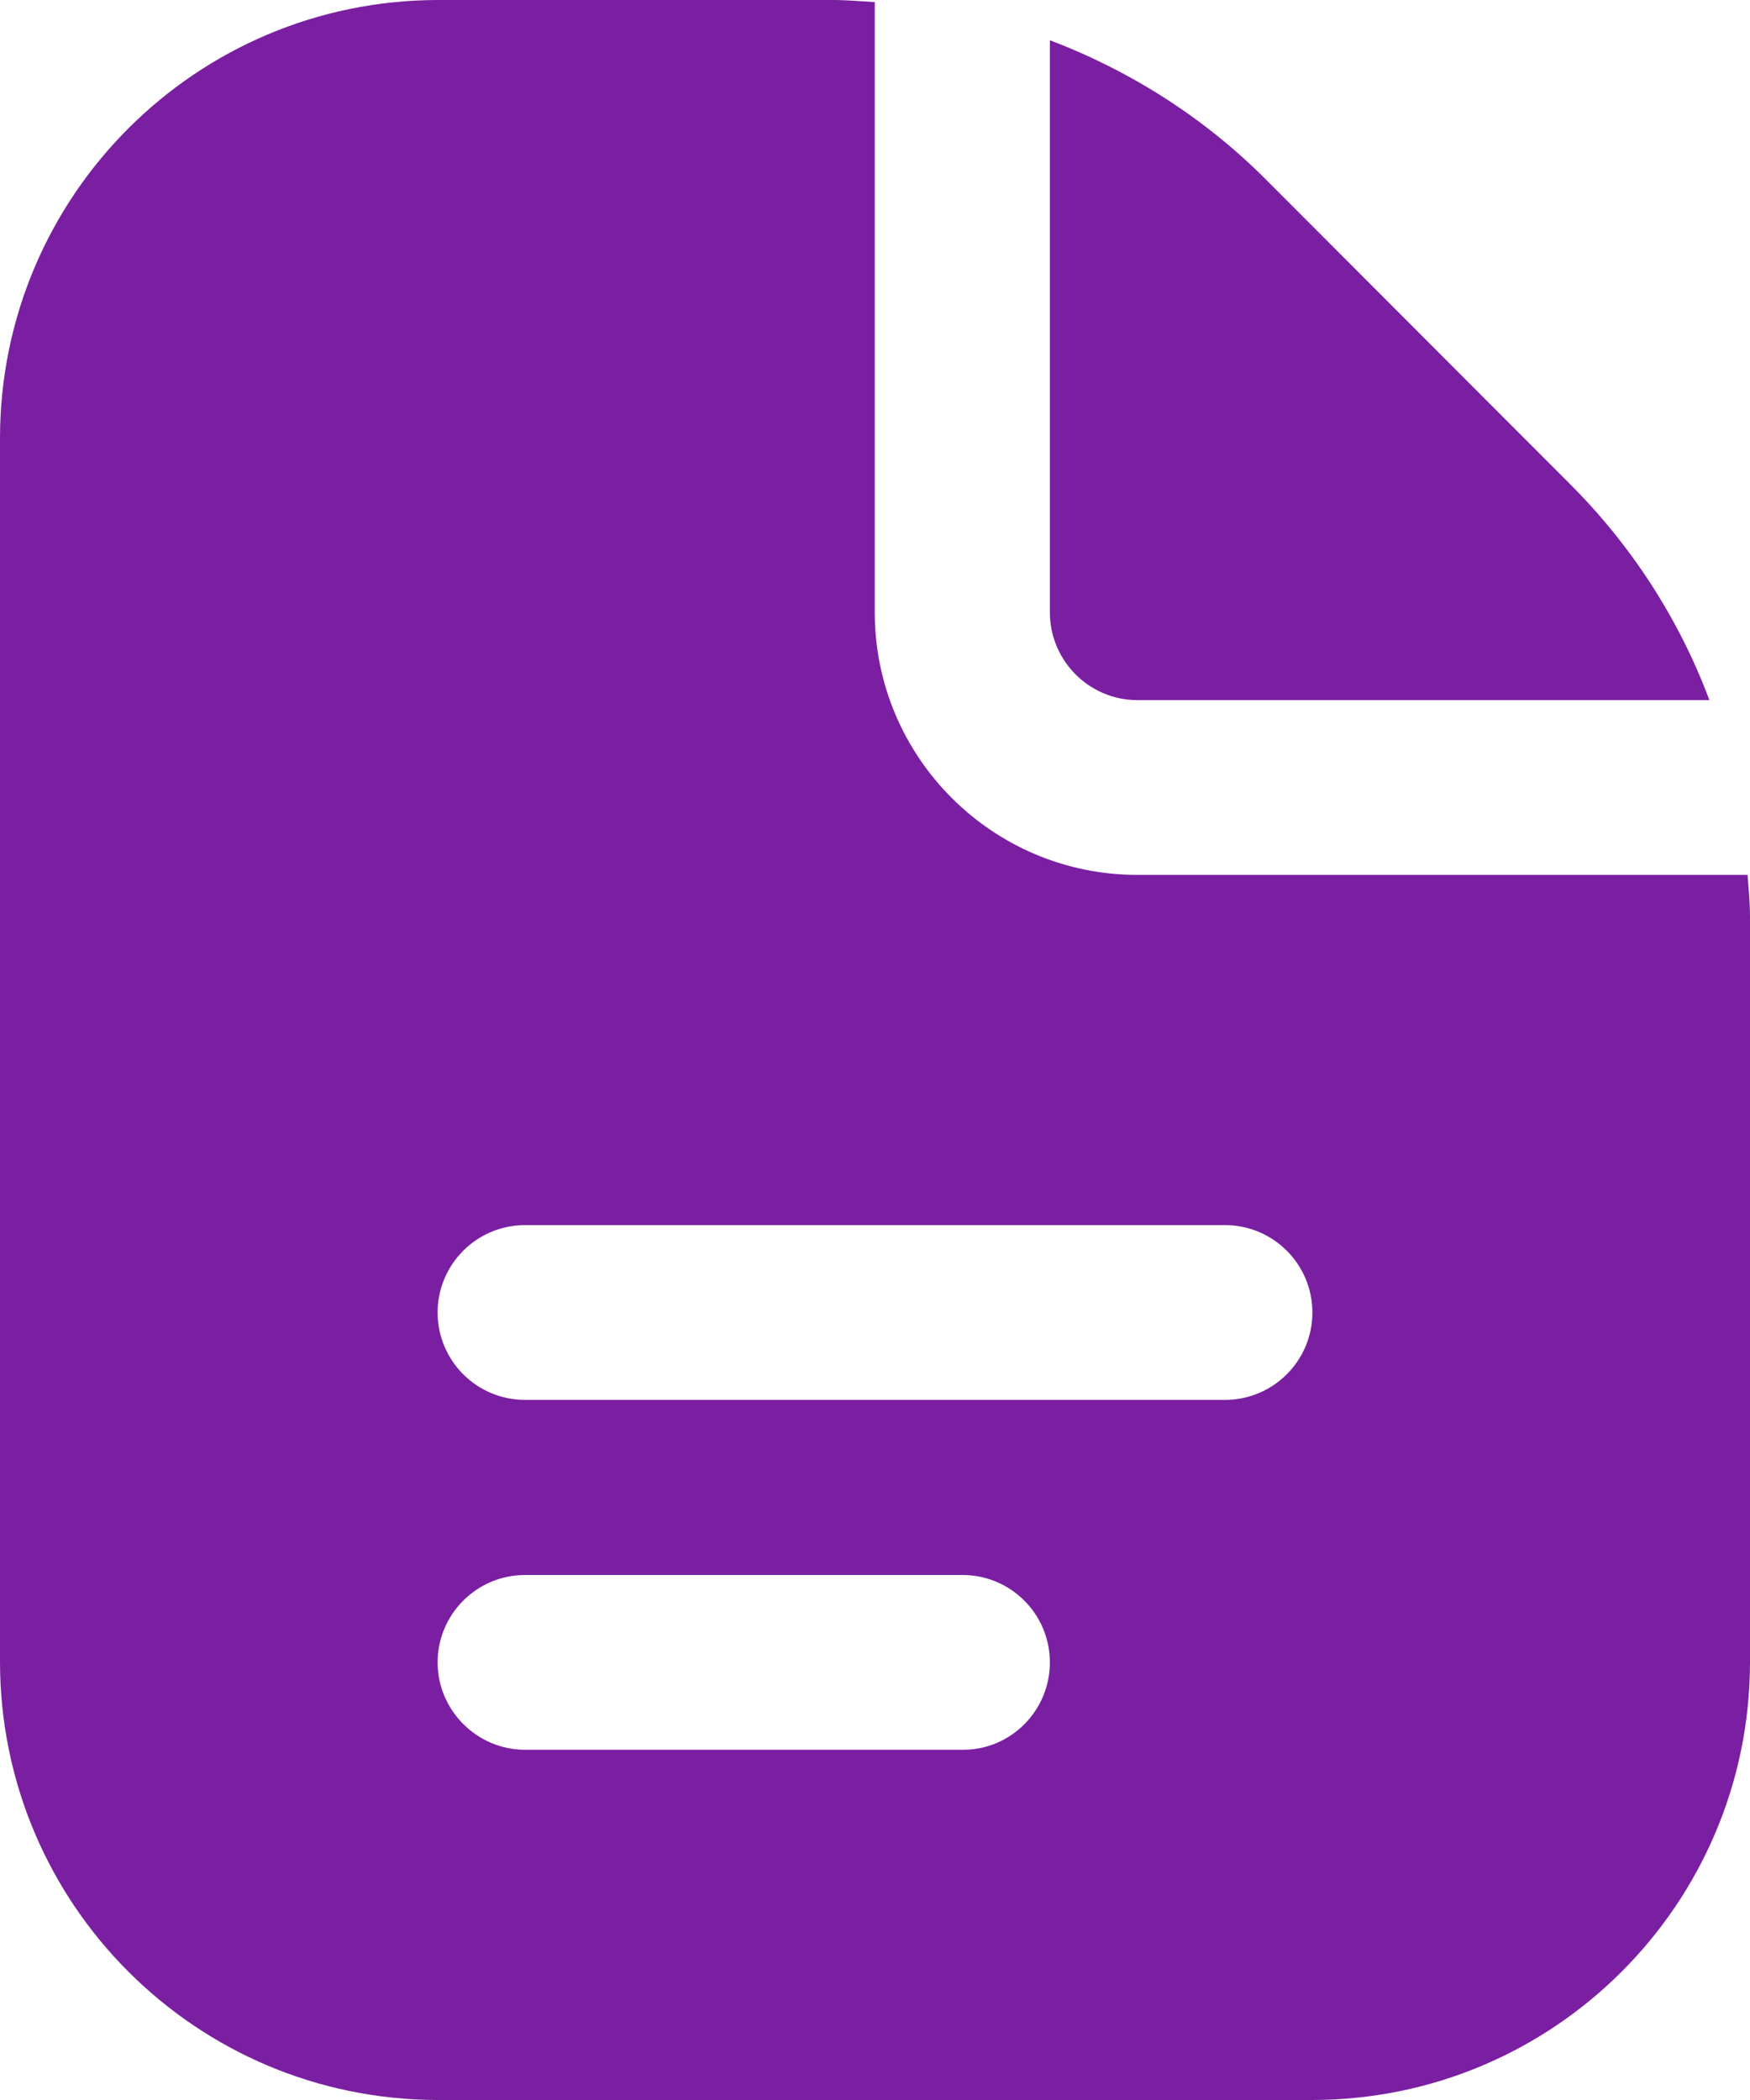 <svg width="15" height="18" viewBox="0 0 15 18" fill="none" xmlns="http://www.w3.org/2000/svg">
    <path
        d="M8.999 5.249V0.345C9.692 0.608 10.325 1.012 10.848 1.536L13.46 4.152C13.984 4.676 14.392 5.305 14.652 6.001H9.748C9.337 6.001 8.999 5.664 8.999 5.249ZM15 7.864V14.252C14.996 16.32 13.32 17.997 11.249 18H3.751C1.68 17.997 0.004 16.32 0 14.249V3.751C0.004 1.68 1.68 0.004 3.751 0H7.136C7.259 0 7.379 0.011 7.498 0.018V5.249C7.498 6.49 8.507 7.499 9.748 7.499H14.979C14.989 7.622 15 7.741 15 7.864ZM8.999 14.249C8.999 13.834 8.662 13.5 8.251 13.5H4.5C4.085 13.5 3.751 13.838 3.751 14.249C3.751 14.66 4.088 14.998 4.5 14.998H8.251C8.662 15.001 8.999 14.664 8.999 14.249ZM11.249 11.25C11.249 10.835 10.912 10.501 10.5 10.501H4.5C4.085 10.501 3.751 10.839 3.751 11.25C3.751 11.665 4.088 11.999 4.5 11.999H10.5C10.912 11.999 11.249 11.665 11.249 11.25Z"
        fill="#7A1FA2" />
</svg>
